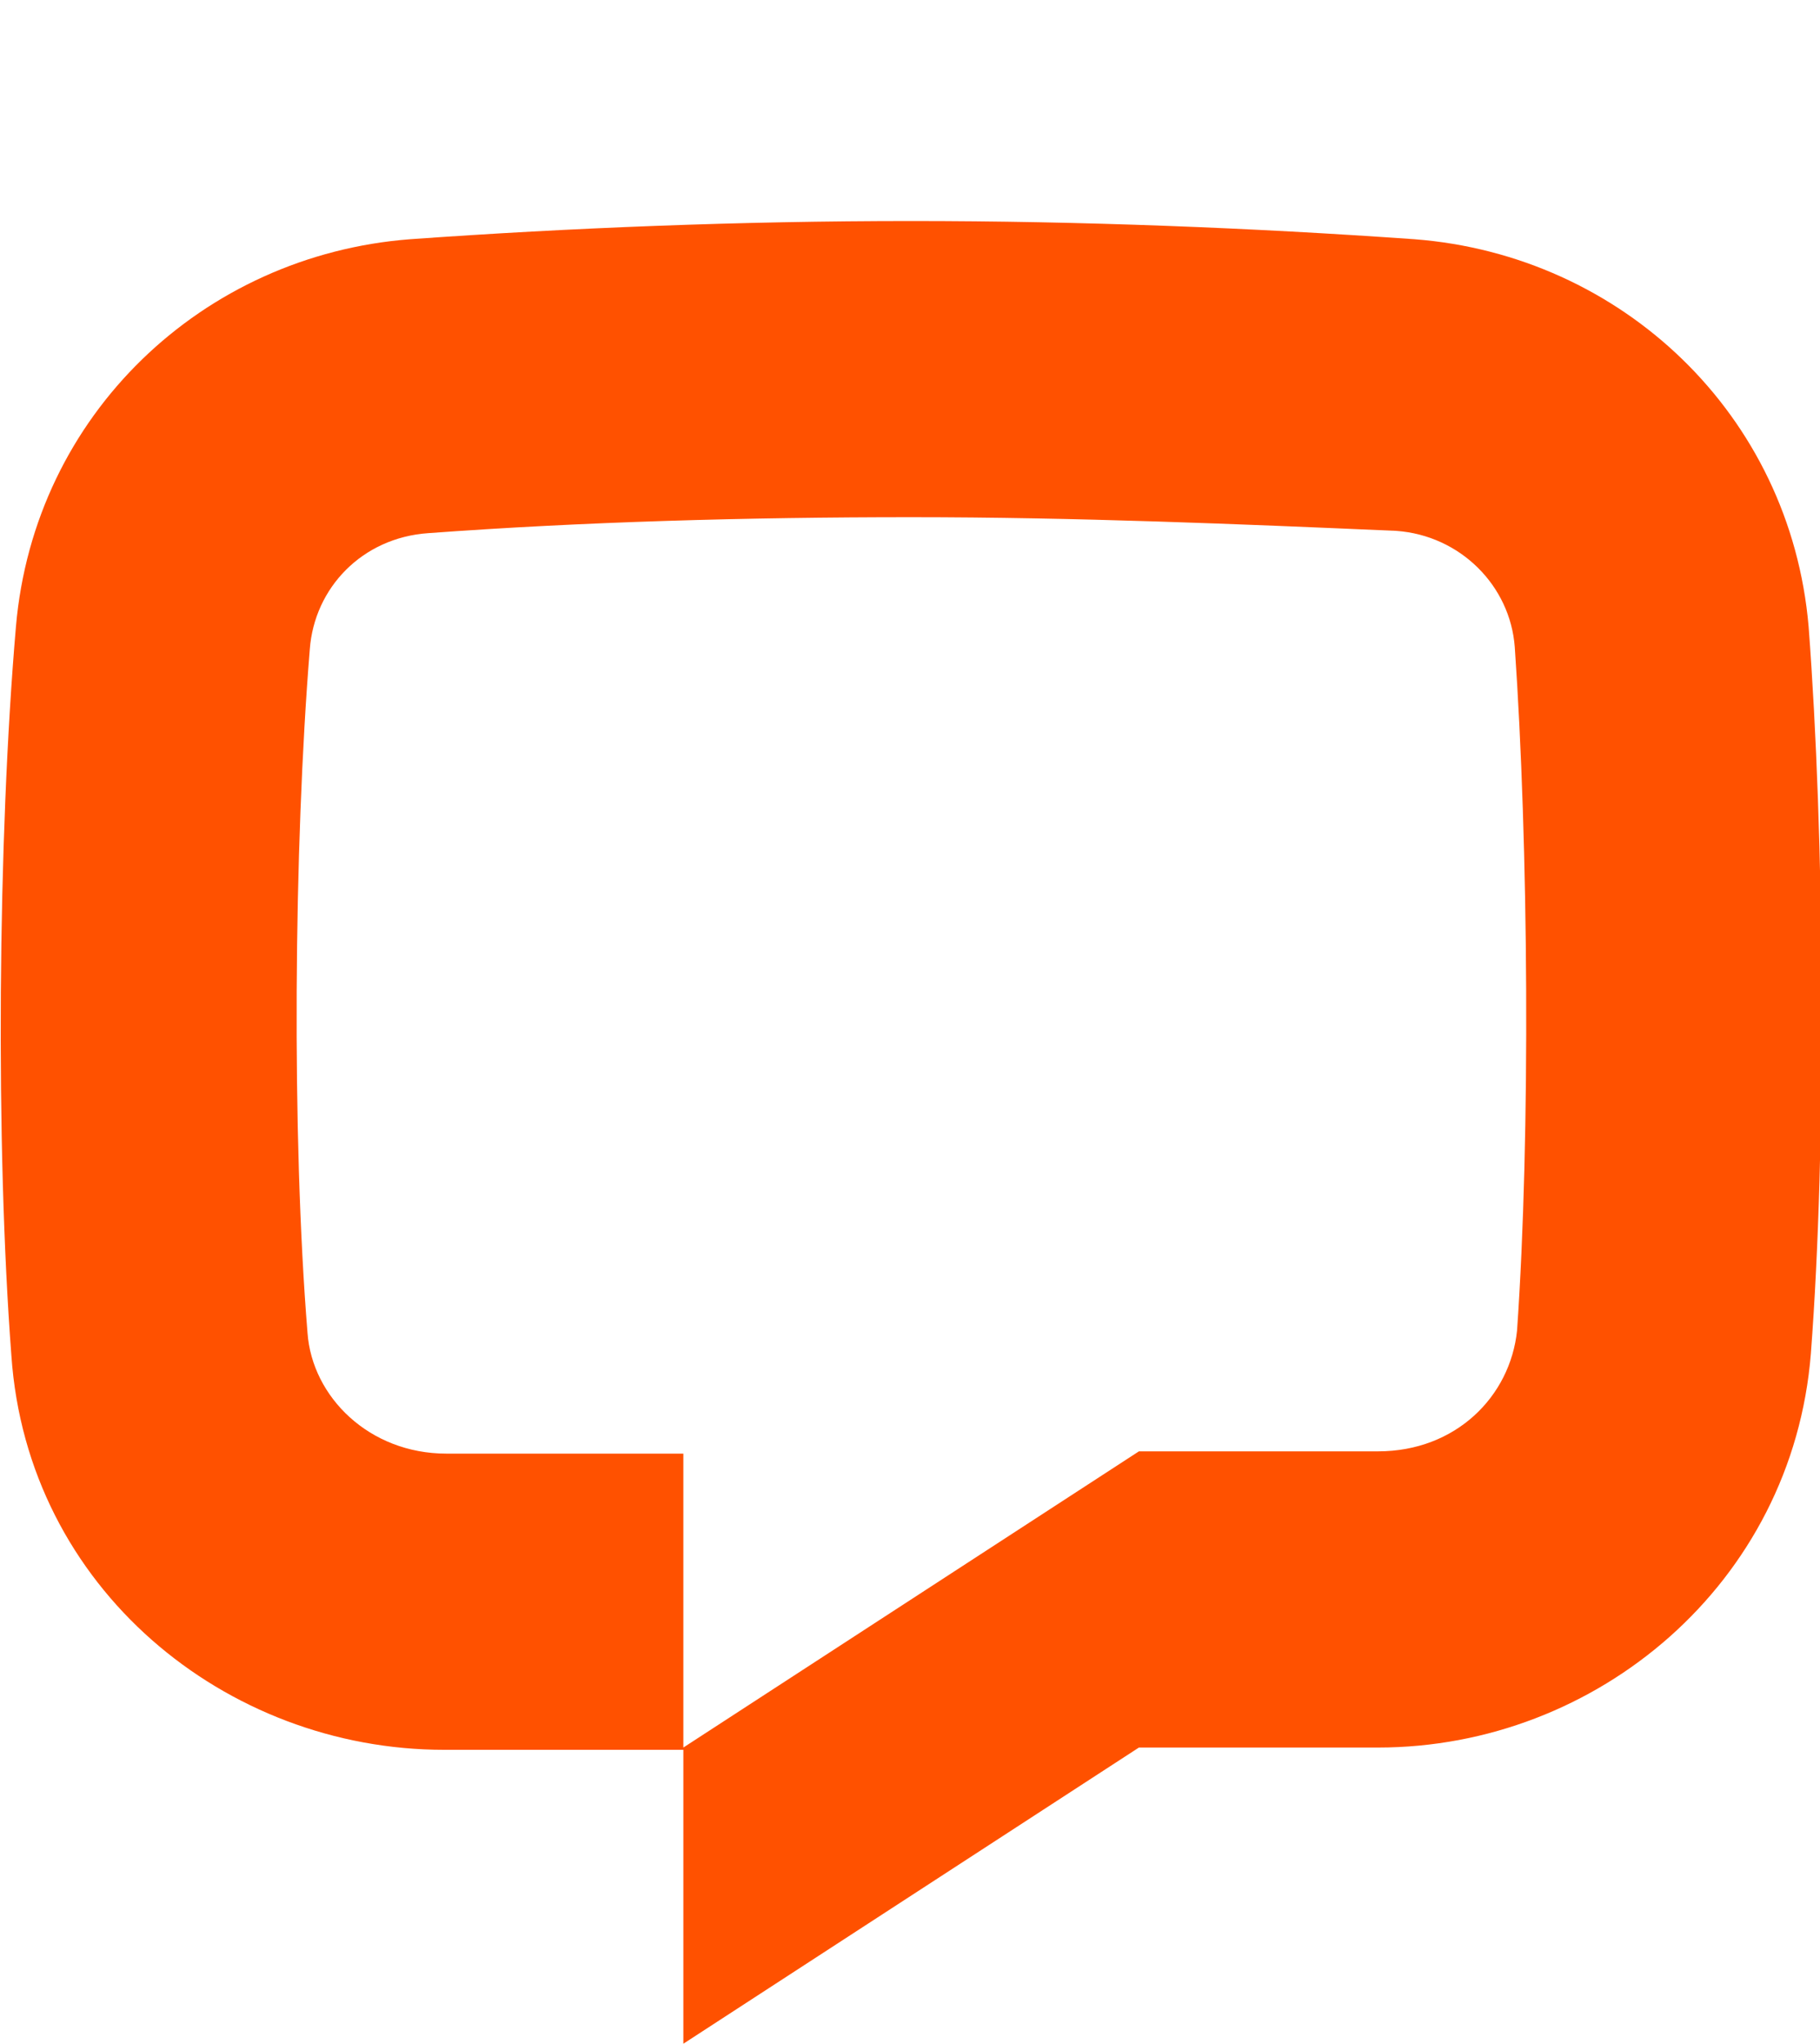 <svg xmlns="http://www.w3.org/2000/svg" viewBox="0 0 79.9 89.7"><path d="M79.5 59.4c-.8 10.1-9.4 17.3-19 17.3H50l-20 13v-13l20-13h10.5c3.4 0 5.8-2.4 6.1-5.3.6-8.6.5-21.4-.1-30-.2-2.7-2.4-4.9-5.2-5.1-6.9-.3-14.1-.6-21.3-.6s-14.4.2-21.2.7c-2.9.2-5 2.4-5.2 5.1-.7 8.6-.8 21.4-.1 30 .2 2.8 2.7 5.3 6.1 5.3H30v13H19.5c-9.6 0-18.3-7.1-19-17.3-.7-9.2-.6-22.7.2-32s8.2-16.3 17.3-17c7-.5 14.5-.8 22-.8s15 .3 22.1.8c9.1.7 16.5 7.7 17.3 17 .7 9.2.8 22.7.1 31.9z" fill="#FF5100"/></svg>